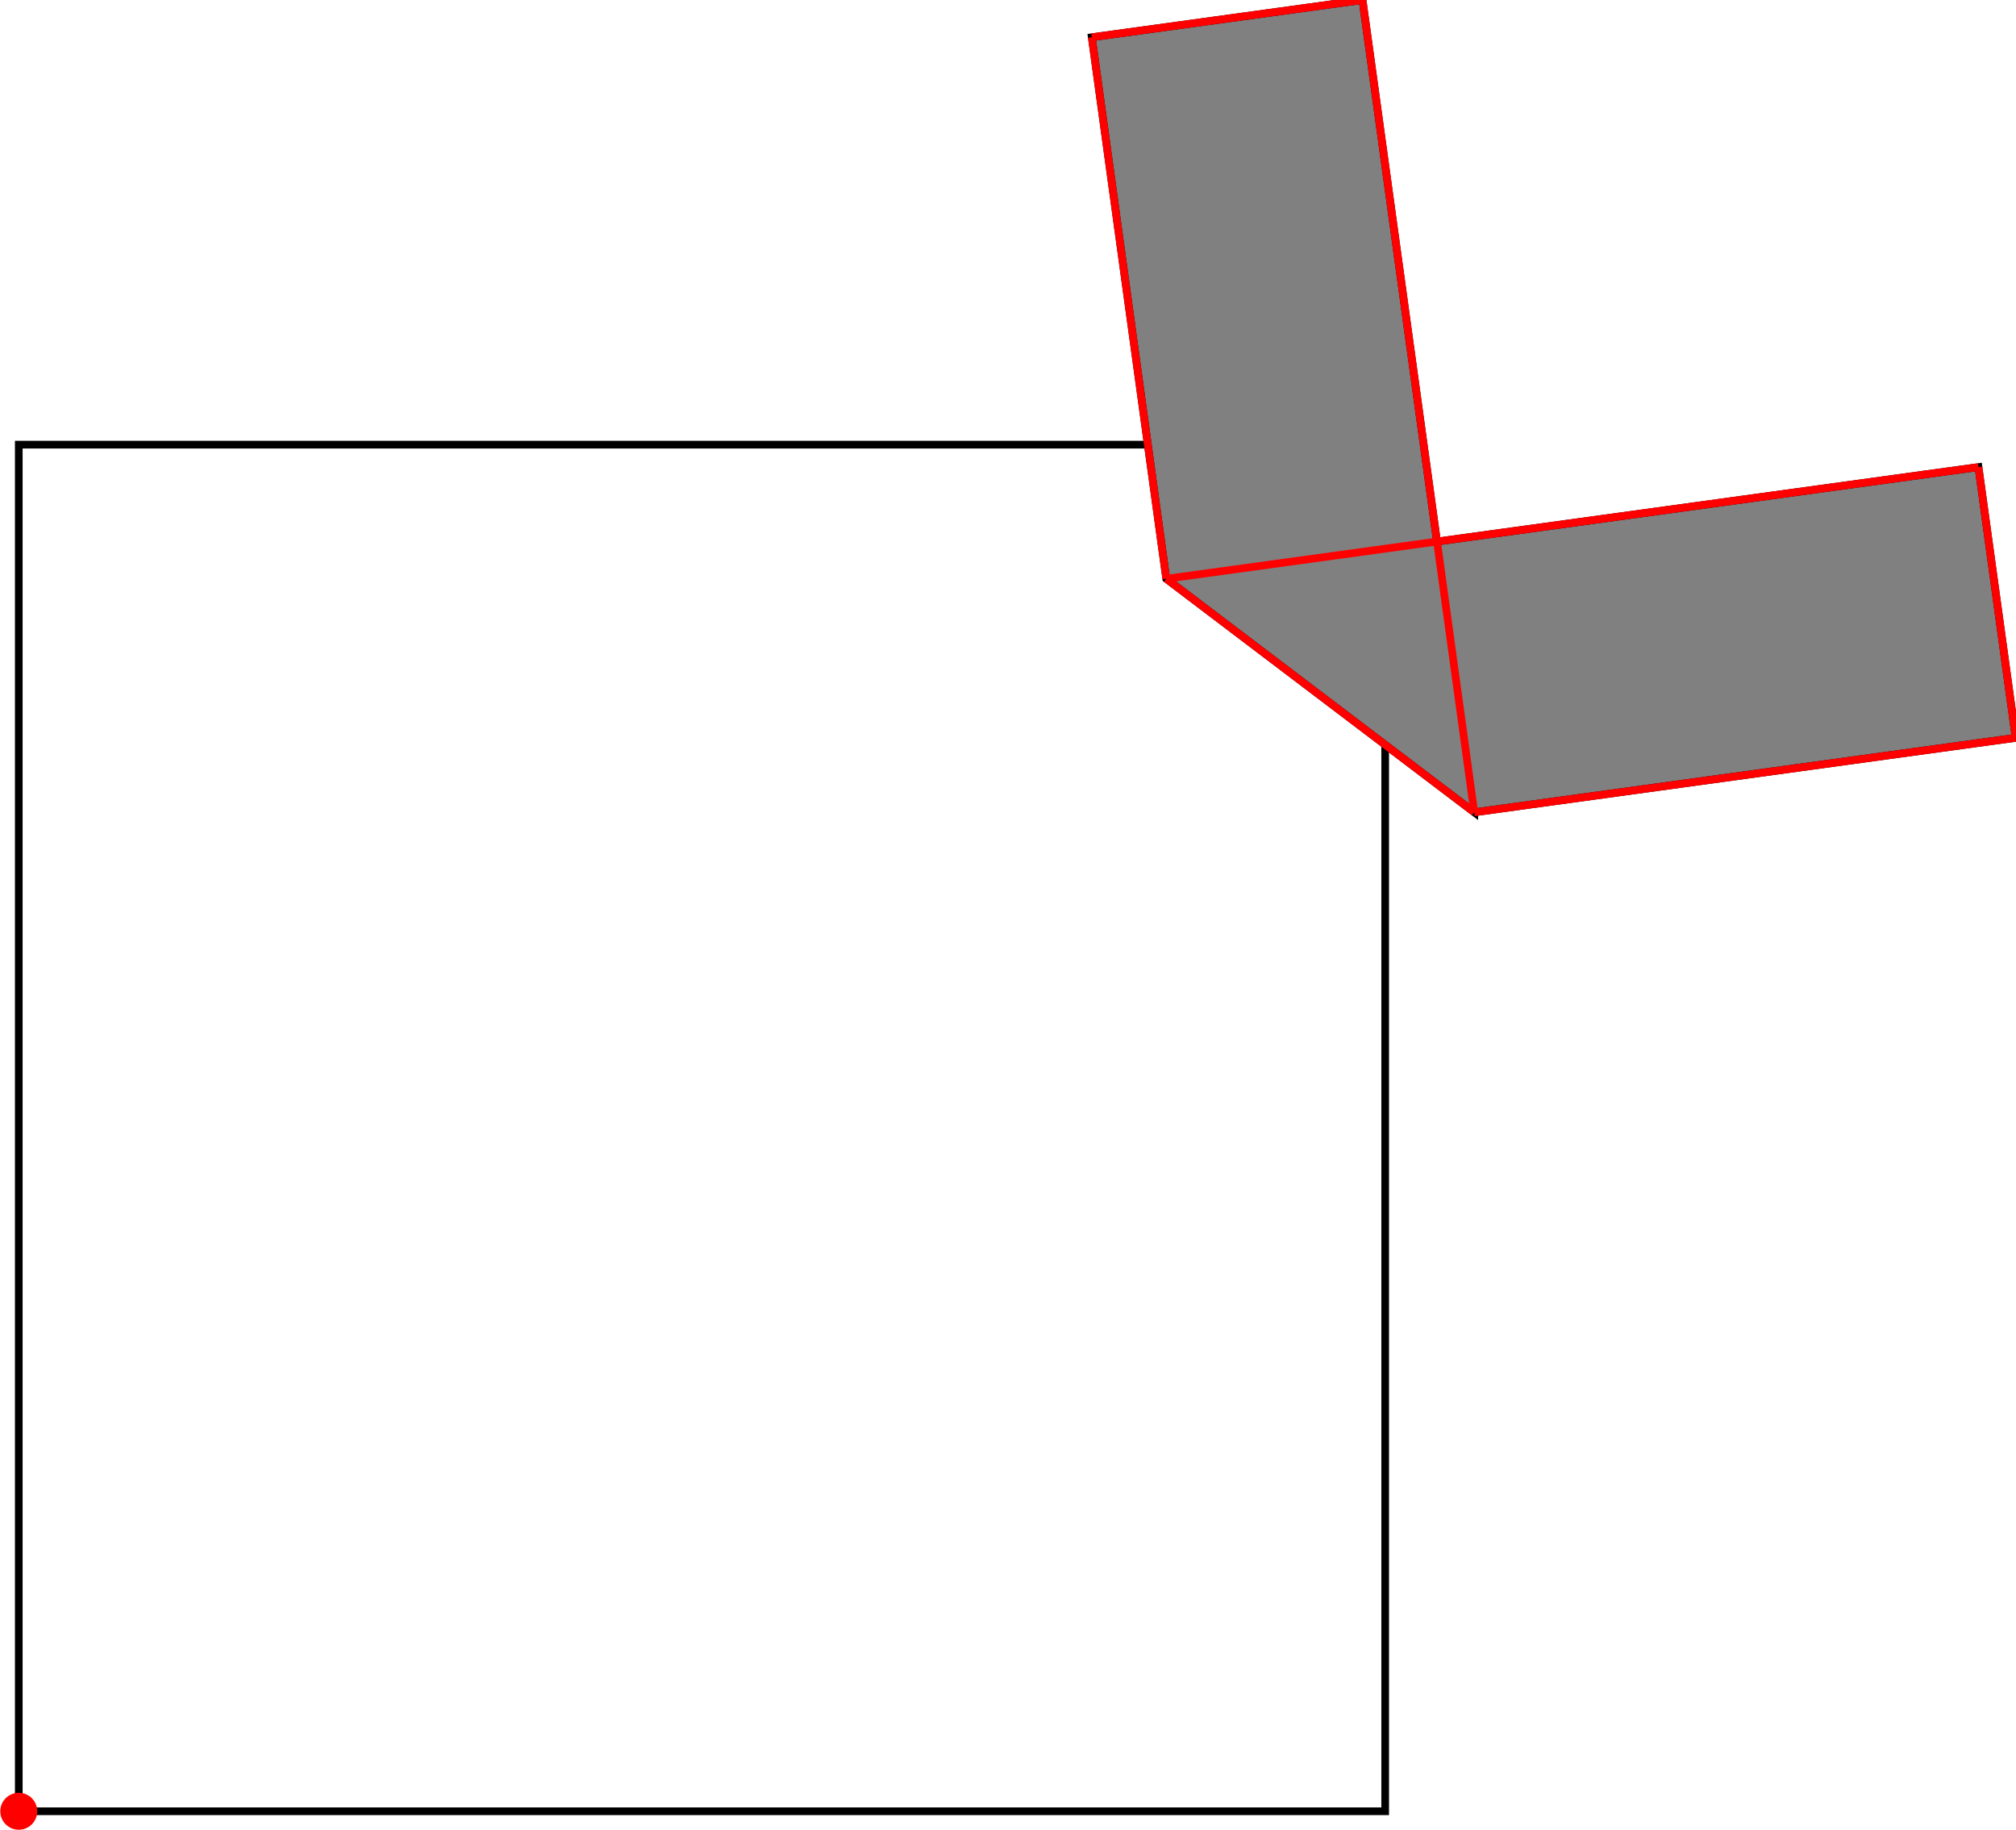 <?xml version="1.0" encoding="UTF-8"?>
<!DOCTYPE svg PUBLIC "-//W3C//DTD SVG 1.1//EN"
    "http://www.w3.org/Graphics/SVG/1.1/DTD/svg11.dtd"><svg xmlns="http://www.w3.org/2000/svg" height="453.869" stroke-opacity="1" viewBox="0 0 500 454" font-size="1" width="500" xmlns:xlink="http://www.w3.org/1999/xlink" stroke="rgb(0,0,0)" version="1.1"><defs></defs><g stroke-linejoin="miter" stroke-opacity="1.0" fill-opacity="0.0" stroke="rgb(0,0,0)" stroke-width="1.906" fill="rgb(0,0,0)" stroke-linecap="butt" stroke-miterlimit="10.0"><path d="M 343.572,449.285 l -0,-338.988 h -338.988 l -0,338.988 Z"/></g><g stroke-linejoin="miter" stroke-opacity="1.0" fill-opacity="1.0" stroke="rgb(0,0,0)" stroke-width="1.906" fill="rgb(128,128,128)" stroke-linecap="butt" stroke-miterlimit="10.0"><path d="M 365.67,201.496 l 134.33,-18.477 l -9.239,-67.165 l -134.33,18.477 l -18.477,-134.33 l -67.165,9.239 l 18.477,134.33 l 76.404,57.926 Z"/></g><g stroke-linejoin="miter" stroke-opacity="1.0" fill-opacity="1.0" stroke="rgb(0,0,0)" stroke-width="0.0" fill="rgb(255,0,0)" stroke-linecap="butt" stroke-miterlimit="10.0"><path d="M 9.168,449.285 c 0,-2.532 -2.052,-4.584 -4.584 -4.584c -2.532,-0 -4.584,2.052 -4.584 4.584c -0,2.532 2.052,4.584 4.584 4.584c 2.532,0 4.584,-2.052 4.584 -4.584Z"/></g><g stroke-linejoin="miter" stroke-opacity="1.0" fill-opacity="0.0" stroke="rgb(255,0,0)" stroke-width="1.906" fill="rgb(0,0,0)" stroke-linecap="butt" stroke-miterlimit="10.0"><path d="M 270.788,9.239 l 67.165,-9.239 "/></g><g stroke-linejoin="miter" stroke-opacity="1.0" fill-opacity="0.0" stroke="rgb(255,0,0)" stroke-width="1.906" fill="rgb(0,0,0)" stroke-linecap="butt" stroke-miterlimit="10.0"><path d="M 365.67,201.496 l -76.404,-57.926 "/></g><g stroke-linejoin="miter" stroke-opacity="1.0" fill-opacity="0.0" stroke="rgb(255,0,0)" stroke-width="1.906" fill="rgb(0,0,0)" stroke-linecap="butt" stroke-miterlimit="10.0"><path d="M 289.266,143.569 l 201.496,-27.716 "/></g><g stroke-linejoin="miter" stroke-opacity="1.0" fill-opacity="0.0" stroke="rgb(255,0,0)" stroke-width="1.906" fill="rgb(0,0,0)" stroke-linecap="butt" stroke-miterlimit="10.0"><path d="M 365.67,201.496 l 134.33,-18.477 "/></g><g stroke-linejoin="miter" stroke-opacity="1.0" fill-opacity="0.0" stroke="rgb(255,0,0)" stroke-width="1.906" fill="rgb(0,0,0)" stroke-linecap="butt" stroke-miterlimit="10.0"><path d="M 500,183.018 l -9.239,-67.165 "/></g><g stroke-linejoin="miter" stroke-opacity="1.0" fill-opacity="0.0" stroke="rgb(255,0,0)" stroke-width="1.906" fill="rgb(0,0,0)" stroke-linecap="butt" stroke-miterlimit="10.0"><path d="M 365.67,201.496 l -27.716,-201.496 "/></g><g stroke-linejoin="miter" stroke-opacity="1.0" fill-opacity="0.0" stroke="rgb(255,0,0)" stroke-width="1.906" fill="rgb(0,0,0)" stroke-linecap="butt" stroke-miterlimit="10.0"><path d="M 289.266,143.569 l -18.477,-134.33 "/></g></svg>